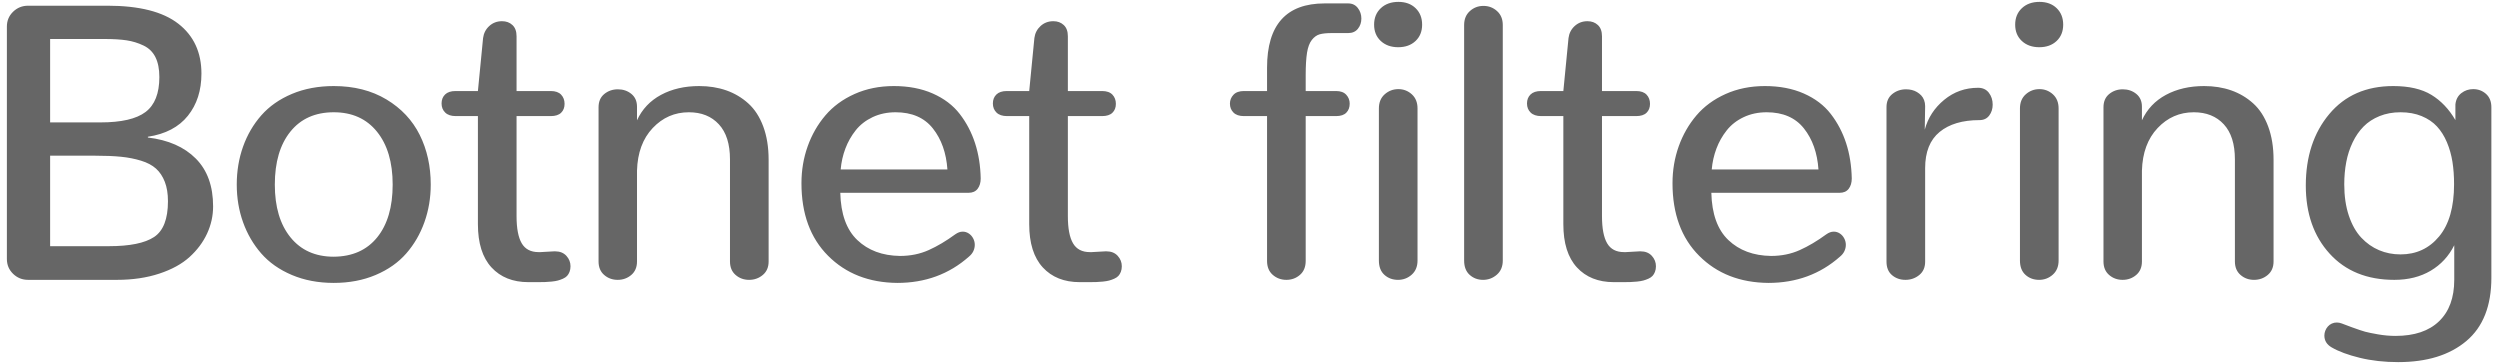 <?xml version="1.0" encoding="UTF-8"?>
<svg width="268px" height="39px" viewBox="0 0 268 39" version="1.1" xmlns="http://www.w3.org/2000/svg" xmlns:xlink="http://www.w3.org/1999/xlink">
    <!-- Generator: Sketch 52.4 (67378) - http://www.bohemiancoding.com/sketch -->
    <title>Botnet filtering 2</title>
    <desc>Created with Sketch.</desc>
    <g id="Page-1" stroke="none" stroke-width="1" fill="none" fill-rule="evenodd">
        <g id="Artboard-Copy-33" transform="translate(-878, -780)" fill="#666666">
            <g id="Botnet-filtering-2" transform="translate(878, 780)">
                <path d="M3.014,30 C2.385,30 1.849,29.785 1.404,29.354 C0.96,28.923 0.738,28.394 0.738,27.765 L0.738,2.848 C0.738,2.219 0.96,1.689 1.404,1.258 C1.849,0.828 2.385,0.612 3.014,0.612 L11.525,0.612 C14.929,0.612 17.459,1.255 19.113,2.54 C20.767,3.825 21.594,5.609 21.594,7.893 C21.594,9.697 21.109,11.205 20.138,12.415 C19.167,13.625 17.739,14.373 15.852,14.66 L15.852,14.742 C18.04,15.002 19.752,15.754 20.989,16.998 C22.227,18.242 22.845,19.951 22.845,22.125 C22.845,23.137 22.63,24.107 22.199,25.037 C21.769,25.967 21.143,26.804 20.323,27.549 C19.502,28.294 18.419,28.889 17.072,29.333 C15.726,29.778 14.211,30 12.53,30 L3.014,30 Z M5.373,26.391 L11.668,26.391 C13.911,26.391 15.527,26.063 16.519,25.406 C17.51,24.75 18.005,23.472 18.005,21.571 C18.005,20.765 17.893,20.071 17.667,19.49 C17.441,18.909 17.127,18.437 16.724,18.075 C16.32,17.712 15.784,17.429 15.114,17.224 C14.444,17.019 13.726,16.878 12.96,16.803 C12.195,16.728 11.272,16.69 10.192,16.69 L5.373,16.69 L5.373,26.391 Z M5.373,13.122 L10.766,13.122 C13.008,13.122 14.622,12.75 15.606,12.004 C16.59,11.259 17.083,10.012 17.083,8.262 C17.083,7.4 16.942,6.689 16.662,6.129 C16.382,5.568 15.955,5.151 15.38,4.878 C14.806,4.604 14.205,4.42 13.576,4.324 C12.947,4.229 12.167,4.181 11.238,4.181 L5.373,4.181 L5.373,13.122 Z M35.778,27.519 C37.774,27.505 39.325,26.814 40.433,25.447 C41.54,24.08 42.094,22.193 42.094,19.787 C42.094,17.395 41.533,15.504 40.412,14.117 C39.291,12.729 37.746,12.035 35.778,12.035 C33.795,12.035 32.247,12.726 31.133,14.106 C30.018,15.487 29.461,17.381 29.461,19.787 C29.461,22.18 30.022,24.066 31.143,25.447 C32.264,26.828 33.809,27.519 35.778,27.519 Z M35.778,30.328 C34.123,30.328 32.626,30.044 31.286,29.477 C29.947,28.91 28.853,28.141 28.005,27.17 C27.157,26.199 26.508,25.085 26.057,23.827 C25.606,22.569 25.38,21.223 25.38,19.787 C25.38,18.338 25.606,16.981 26.057,15.716 C26.508,14.452 27.161,13.334 28.015,12.363 C28.87,11.393 29.964,10.627 31.297,10.066 C32.63,9.506 34.123,9.226 35.778,9.226 C37.951,9.226 39.835,9.704 41.428,10.661 C43.02,11.618 44.21,12.886 44.996,14.465 C45.782,16.044 46.175,17.818 46.175,19.787 C46.175,21.209 45.949,22.552 45.498,23.817 C45.047,25.082 44.398,26.199 43.55,27.17 C42.702,28.141 41.609,28.91 40.269,29.477 C38.929,30.044 37.432,30.328 35.778,30.328 Z M56.646,30.246 C54.979,30.246 53.659,29.72 52.688,28.667 C51.718,27.614 51.232,26.069 51.232,24.032 L51.232,12.445 L48.854,12.445 C48.361,12.445 47.985,12.319 47.726,12.066 C47.466,11.813 47.336,11.488 47.336,11.092 C47.336,10.695 47.462,10.374 47.715,10.128 C47.968,9.882 48.341,9.759 48.833,9.759 L51.232,9.759 L51.786,4.078 C51.855,3.559 52.077,3.128 52.453,2.786 C52.829,2.444 53.283,2.273 53.816,2.273 C54.268,2.273 54.64,2.41 54.934,2.684 C55.228,2.957 55.375,3.36 55.375,3.894 L55.375,9.759 L59.046,9.759 C59.538,9.759 59.907,9.889 60.153,10.148 C60.399,10.408 60.522,10.736 60.522,11.133 C60.522,11.529 60.399,11.847 60.153,12.086 C59.907,12.326 59.538,12.445 59.046,12.445 L55.375,12.445 L55.375,23.171 C55.375,24.483 55.56,25.454 55.929,26.083 C56.298,26.712 56.899,27.026 57.733,27.026 L57.938,27.026 L59.395,26.944 L59.518,26.944 C60.023,26.944 60.423,27.105 60.717,27.426 C61.011,27.748 61.158,28.12 61.158,28.544 C61.158,28.763 61.124,28.961 61.056,29.139 C60.987,29.316 60.898,29.463 60.789,29.58 C60.68,29.696 60.533,29.795 60.348,29.877 C60.164,29.959 59.982,30.024 59.805,30.072 C59.627,30.12 59.405,30.157 59.138,30.185 C58.872,30.212 58.629,30.229 58.41,30.236 C58.191,30.243 57.932,30.246 57.631,30.246 L56.646,30.246 Z M66.216,30 C65.655,30 65.173,29.826 64.77,29.477 C64.366,29.128 64.165,28.646 64.165,28.031 L64.165,11.502 C64.165,10.887 64.37,10.412 64.78,10.077 C65.19,9.742 65.676,9.574 66.236,9.574 C66.797,9.574 67.279,9.738 67.682,10.066 C68.085,10.395 68.287,10.853 68.287,11.44 L68.287,12.896 C68.834,11.707 69.692,10.798 70.861,10.169 C72.03,9.54 73.393,9.226 74.952,9.226 C76.005,9.226 76.972,9.379 77.854,9.687 C78.736,9.995 79.522,10.459 80.212,11.082 C80.903,11.704 81.439,12.531 81.822,13.563 C82.205,14.595 82.396,15.781 82.396,17.121 L82.396,28.031 C82.396,28.646 82.188,29.128 81.771,29.477 C81.354,29.826 80.865,30 80.304,30 C79.744,30 79.262,29.826 78.859,29.477 C78.455,29.128 78.254,28.646 78.254,28.031 L78.254,17.08 C78.254,15.439 77.857,14.188 77.064,13.327 C76.271,12.466 75.198,12.035 73.844,12.035 C72.327,12.035 71.035,12.599 69.969,13.727 C68.902,14.855 68.342,16.376 68.287,18.29 L68.287,28.031 C68.287,28.646 68.082,29.128 67.672,29.477 C67.261,29.826 66.776,30 66.216,30 Z M96.19,30.328 C93.155,30.301 90.684,29.334 88.776,27.426 C86.869,25.519 85.916,22.925 85.916,19.644 C85.916,18.249 86.138,16.93 86.582,15.686 C87.026,14.441 87.659,13.337 88.479,12.374 C89.299,11.41 90.342,10.644 91.606,10.077 C92.871,9.509 94.276,9.226 95.821,9.226 C97.393,9.226 98.784,9.492 99.994,10.025 C101.204,10.559 102.168,11.29 102.886,12.22 C103.604,13.149 104.15,14.192 104.526,15.347 C104.902,16.502 105.104,17.764 105.131,19.131 C105.131,19.582 105.022,19.951 104.803,20.238 C104.584,20.525 104.256,20.669 103.819,20.669 L90.079,20.669 C90.133,22.938 90.742,24.627 91.904,25.734 C93.066,26.842 94.59,27.409 96.477,27.437 C97.598,27.437 98.624,27.228 99.553,26.811 C100.483,26.394 101.433,25.83 102.404,25.119 C102.541,25.023 102.674,24.952 102.804,24.904 C102.934,24.856 103.067,24.832 103.204,24.832 C103.436,24.832 103.651,24.897 103.85,25.027 C104.048,25.157 104.205,25.331 104.321,25.55 C104.438,25.769 104.496,26.001 104.496,26.247 C104.496,26.479 104.444,26.705 104.342,26.924 C104.239,27.143 104.079,27.341 103.86,27.519 C101.741,29.392 99.184,30.328 96.19,30.328 Z M90.12,18.167 L101.563,18.167 C101.44,16.39 100.92,14.923 100.004,13.768 C99.088,12.613 97.755,12.035 96.005,12.035 C95.103,12.035 94.283,12.209 93.544,12.558 C92.806,12.907 92.201,13.378 91.729,13.973 C91.258,14.568 90.889,15.221 90.622,15.932 C90.355,16.643 90.188,17.388 90.12,18.167 Z M115.746,30.246 C114.078,30.246 112.759,29.72 111.788,28.667 C110.818,27.614 110.332,26.069 110.332,24.032 L110.332,12.445 L107.953,12.445 C107.461,12.445 107.085,12.319 106.825,12.066 C106.566,11.813 106.436,11.488 106.436,11.092 C106.436,10.695 106.562,10.374 106.815,10.128 C107.068,9.882 107.441,9.759 107.933,9.759 L110.332,9.759 L110.886,4.078 C110.954,3.559 111.177,3.128 111.552,2.786 C111.928,2.444 112.383,2.273 112.916,2.273 C113.367,2.273 113.74,2.41 114.034,2.684 C114.328,2.957 114.475,3.36 114.475,3.894 L114.475,9.759 L118.146,9.759 C118.638,9.759 119.007,9.889 119.253,10.148 C119.499,10.408 119.622,10.736 119.622,11.133 C119.622,11.529 119.499,11.847 119.253,12.086 C119.007,12.326 118.638,12.445 118.146,12.445 L114.475,12.445 L114.475,23.171 C114.475,24.483 114.659,25.454 115.029,26.083 C115.398,26.712 115.999,27.026 116.833,27.026 L117.038,27.026 L118.494,26.944 L118.617,26.944 C119.123,26.944 119.523,27.105 119.817,27.426 C120.111,27.748 120.258,28.12 120.258,28.544 C120.258,28.763 120.224,28.961 120.156,29.139 C120.087,29.316 119.998,29.463 119.889,29.58 C119.78,29.696 119.633,29.795 119.448,29.877 C119.263,29.959 119.082,30.024 118.905,30.072 C118.727,30.12 118.505,30.157 118.238,30.185 C117.971,30.212 117.729,30.229 117.51,30.236 C117.291,30.243 117.032,30.246 116.731,30.246 L115.746,30.246 Z M137.899,30 C137.339,30 136.853,29.822 136.443,29.467 C136.033,29.111 135.828,28.612 135.828,27.97 L135.828,12.445 L133.346,12.445 C132.854,12.445 132.482,12.319 132.229,12.066 C131.976,11.813 131.849,11.495 131.849,11.112 C131.849,10.743 131.976,10.425 132.229,10.159 C132.482,9.892 132.854,9.759 133.346,9.759 L135.828,9.759 L135.828,7.257 C135.828,2.663 137.885,0.366 142.001,0.366 L144.523,0.366 C144.961,0.366 145.306,0.53 145.559,0.858 C145.812,1.187 145.938,1.562 145.938,1.986 C145.938,2.41 145.815,2.776 145.569,3.083 C145.323,3.391 144.974,3.545 144.523,3.545 L142.78,3.545 C142.219,3.545 141.782,3.589 141.468,3.678 C141.153,3.767 140.873,3.969 140.627,4.283 C140.381,4.598 140.21,5.052 140.114,5.647 C140.018,6.242 139.97,7.045 139.97,8.057 L139.97,9.759 L143.231,9.759 C143.71,9.759 144.072,9.892 144.318,10.159 C144.564,10.425 144.687,10.743 144.687,11.112 C144.687,11.509 144.568,11.83 144.328,12.076 C144.089,12.322 143.723,12.445 143.231,12.445 L139.97,12.445 L139.97,27.97 C139.97,28.612 139.765,29.111 139.355,29.467 C138.945,29.822 138.46,30 137.899,30 Z M149.868,30 C149.293,30 148.808,29.822 148.412,29.467 C148.015,29.111 147.817,28.599 147.817,27.929 L147.817,11.625 C147.817,10.982 148.025,10.477 148.442,10.107 C148.859,9.738 149.348,9.554 149.909,9.554 C150.456,9.554 150.934,9.738 151.344,10.107 C151.754,10.477 151.959,10.982 151.959,11.625 L151.959,27.929 C151.959,28.571 151.751,29.077 151.334,29.446 C150.917,29.815 150.428,30 149.868,30 Z M149.888,5.062 C149.123,5.062 148.5,4.84 148.022,4.396 C147.543,3.952 147.304,3.367 147.304,2.643 C147.304,1.918 147.543,1.33 148.022,0.879 C148.5,0.428 149.129,0.202 149.909,0.202 C150.674,0.202 151.29,0.428 151.754,0.879 C152.219,1.33 152.452,1.918 152.452,2.643 C152.452,3.367 152.216,3.952 151.744,4.396 C151.272,4.84 150.654,5.062 149.888,5.062 Z M158.986,30 C158.425,30 157.947,29.822 157.55,29.467 C157.154,29.111 156.955,28.599 156.955,27.929 L156.955,2.684 C156.955,2.055 157.16,1.556 157.571,1.187 C157.981,0.817 158.466,0.633 159.027,0.633 C159.587,0.633 160.073,0.817 160.483,1.187 C160.893,1.556 161.098,2.055 161.098,2.684 L161.098,27.929 C161.098,28.571 160.886,29.077 160.462,29.446 C160.038,29.815 159.546,30 158.986,30 Z M173.005,30.246 C171.337,30.246 170.018,29.72 169.047,28.667 C168.076,27.614 167.591,26.069 167.591,24.032 L167.591,12.445 L165.212,12.445 C164.72,12.445 164.344,12.319 164.084,12.066 C163.824,11.813 163.694,11.488 163.694,11.092 C163.694,10.695 163.821,10.374 164.074,10.128 C164.327,9.882 164.699,9.759 165.191,9.759 L167.591,9.759 L168.145,4.078 C168.213,3.559 168.435,3.128 168.811,2.786 C169.187,2.444 169.642,2.273 170.175,2.273 C170.626,2.273 170.999,2.41 171.292,2.684 C171.586,2.957 171.733,3.36 171.733,3.894 L171.733,9.759 L175.404,9.759 C175.896,9.759 176.266,9.889 176.512,10.148 C176.758,10.408 176.881,10.736 176.881,11.133 C176.881,11.529 176.758,11.847 176.512,12.086 C176.266,12.326 175.896,12.445 175.404,12.445 L171.733,12.445 L171.733,23.171 C171.733,24.483 171.918,25.454 172.287,26.083 C172.656,26.712 173.258,27.026 174.092,27.026 L174.297,27.026 L175.753,26.944 L175.876,26.944 C176.382,26.944 176.782,27.105 177.076,27.426 C177.37,27.748 177.517,28.12 177.517,28.544 C177.517,28.763 177.482,28.961 177.414,29.139 C177.346,29.316 177.257,29.463 177.147,29.58 C177.038,29.696 176.891,29.795 176.707,29.877 C176.522,29.959 176.341,30.024 176.163,30.072 C175.985,30.12 175.763,30.157 175.497,30.185 C175.23,30.212 174.987,30.229 174.769,30.236 C174.55,30.243 174.29,30.246 173.989,30.246 L173.005,30.246 Z M189.567,30.328 C186.532,30.301 184.061,29.334 182.154,27.426 C180.246,25.519 179.293,22.925 179.293,19.644 C179.293,18.249 179.515,16.93 179.959,15.686 C180.404,14.441 181.036,13.337 181.856,12.374 C182.677,11.41 183.719,10.644 184.984,10.077 C186.248,9.509 187.653,9.226 189.198,9.226 C190.77,9.226 192.161,9.492 193.371,10.025 C194.581,10.559 195.545,11.29 196.263,12.22 C196.981,13.149 197.528,14.192 197.904,15.347 C198.28,16.502 198.481,17.764 198.509,19.131 C198.509,19.582 198.399,19.951 198.18,20.238 C197.962,20.525 197.634,20.669 197.196,20.669 L183.456,20.669 C183.51,22.938 184.119,24.627 185.281,25.734 C186.443,26.842 187.968,27.409 189.854,27.437 C190.975,27.437 192.001,27.228 192.93,26.811 C193.86,26.394 194.81,25.83 195.781,25.119 C195.918,25.023 196.051,24.952 196.181,24.904 C196.311,24.856 196.444,24.832 196.581,24.832 C196.813,24.832 197.029,24.897 197.227,25.027 C197.425,25.157 197.582,25.331 197.698,25.55 C197.815,25.769 197.873,26.001 197.873,26.247 C197.873,26.479 197.822,26.705 197.719,26.924 C197.616,27.143 197.456,27.341 197.237,27.519 C195.118,29.392 192.561,30.328 189.567,30.328 Z M183.497,18.167 L194.94,18.167 C194.817,16.39 194.298,14.923 193.382,13.768 C192.466,12.613 191.133,12.035 189.383,12.035 C188.48,12.035 187.66,12.209 186.922,12.558 C186.183,12.907 185.578,13.378 185.107,13.973 C184.635,14.568 184.266,15.221 183.999,15.932 C183.733,16.643 183.565,17.388 183.497,18.167 Z M204.263,30 C203.703,30 203.224,29.833 202.828,29.498 C202.431,29.163 202.233,28.681 202.233,28.052 L202.233,11.481 C202.233,10.88 202.441,10.412 202.858,10.077 C203.275,9.742 203.764,9.574 204.325,9.574 C204.543,9.574 204.752,9.598 204.95,9.646 C205.148,9.694 205.333,9.769 205.504,9.872 C205.675,9.974 205.825,10.094 205.955,10.23 C206.085,10.367 206.187,10.535 206.263,10.733 C206.338,10.931 206.375,11.146 206.375,11.379 L206.334,13.901 C206.676,12.63 207.37,11.563 208.416,10.702 C209.462,9.841 210.675,9.41 212.056,9.41 C212.548,9.41 212.931,9.588 213.205,9.943 C213.478,10.299 213.615,10.723 213.615,11.215 C213.615,11.666 213.492,12.056 213.246,12.384 C213,12.712 212.651,12.876 212.2,12.876 C210.381,12.876 208.956,13.3 207.924,14.147 C206.892,14.995 206.375,16.287 206.375,18.023 L206.375,28.052 C206.375,28.667 206.164,29.146 205.74,29.487 C205.316,29.829 204.824,30 204.263,30 Z M218.59,30 C218.016,30 217.531,29.822 217.134,29.467 C216.738,29.111 216.539,28.599 216.539,27.929 L216.539,11.625 C216.539,10.982 216.748,10.477 217.165,10.107 C217.582,9.738 218.071,9.554 218.631,9.554 C219.178,9.554 219.656,9.738 220.067,10.107 C220.477,10.477 220.682,10.982 220.682,11.625 L220.682,27.929 C220.682,28.571 220.473,29.077 220.056,29.446 C219.639,29.815 219.151,30 218.59,30 Z M218.611,5.062 C217.845,5.062 217.223,4.84 216.744,4.396 C216.266,3.952 216.027,3.367 216.027,2.643 C216.027,1.918 216.266,1.33 216.744,0.879 C217.223,0.428 217.852,0.202 218.631,0.202 C219.397,0.202 220.012,0.428 220.477,0.879 C220.942,1.33 221.174,1.918 221.174,2.643 C221.174,3.367 220.938,3.952 220.467,4.396 C219.995,4.84 219.376,5.062 218.611,5.062 Z M227.544,30 C226.983,30 226.501,29.826 226.098,29.477 C225.695,29.128 225.493,28.646 225.493,28.031 L225.493,11.502 C225.493,10.887 225.698,10.412 226.108,10.077 C226.519,9.742 227.004,9.574 227.564,9.574 C228.125,9.574 228.607,9.738 229.01,10.066 C229.414,10.395 229.615,10.853 229.615,11.44 L229.615,12.896 C230.162,11.707 231.02,10.798 232.189,10.169 C233.358,9.54 234.722,9.226 236.28,9.226 C237.333,9.226 238.3,9.379 239.182,9.687 C240.064,9.995 240.85,10.459 241.541,11.082 C242.231,11.704 242.768,12.531 243.15,13.563 C243.533,14.595 243.725,15.781 243.725,17.121 L243.725,28.031 C243.725,28.646 243.516,29.128 243.099,29.477 C242.682,29.826 242.193,30 241.633,30 C241.072,30 240.59,29.826 240.187,29.477 C239.784,29.128 239.582,28.646 239.582,28.031 L239.582,17.08 C239.582,15.439 239.186,14.188 238.393,13.327 C237.6,12.466 236.526,12.035 235.173,12.035 C233.655,12.035 232.363,12.599 231.297,13.727 C230.23,14.855 229.67,16.376 229.615,18.29 L229.615,28.031 C229.615,28.646 229.41,29.128 229,29.477 C228.59,29.826 228.104,30 227.544,30 Z M257.088,38.818 C255.597,38.818 254.223,38.665 252.966,38.357 C251.708,38.049 250.703,37.677 249.951,37.239 C249.431,36.938 249.172,36.515 249.172,35.968 C249.172,35.79 249.206,35.616 249.274,35.445 C249.343,35.274 249.435,35.124 249.551,34.994 C249.667,34.864 249.807,34.761 249.971,34.686 C250.135,34.611 250.313,34.573 250.505,34.573 C250.682,34.573 250.86,34.607 251.038,34.676 C251.093,34.703 251.448,34.836 252.104,35.076 C252.76,35.315 253.239,35.476 253.54,35.558 C253.841,35.64 254.305,35.735 254.934,35.845 C255.563,35.954 256.185,36.009 256.801,36.009 C258.824,36.009 260.379,35.486 261.466,34.44 C262.553,33.394 263.096,31.914 263.096,30 L263.096,26.288 C262.509,27.464 261.664,28.376 260.564,29.026 C259.463,29.675 258.168,30 256.677,30 C253.752,30 251.438,29.063 249.736,27.19 C248.033,25.317 247.182,22.884 247.182,19.89 C247.182,16.786 248.02,14.233 249.695,12.23 C251.369,10.227 253.656,9.226 256.554,9.226 C258.25,9.226 259.614,9.54 260.646,10.169 C261.678,10.798 262.536,11.7 263.219,12.876 L263.219,11.194 C263.274,10.675 263.486,10.271 263.855,9.984 C264.224,9.697 264.648,9.554 265.127,9.554 C265.66,9.554 266.118,9.725 266.501,10.066 C266.884,10.408 267.075,10.887 267.075,11.502 L267.075,29.774 C267.075,32.796 266.179,35.059 264.388,36.562 C262.597,38.066 260.164,38.818 257.088,38.818 Z M257.334,27.272 C259.029,27.272 260.41,26.63 261.476,25.345 C262.543,24.06 263.076,22.193 263.076,19.746 C263.076,18.885 263.018,18.085 262.902,17.347 C262.785,16.608 262.587,15.908 262.307,15.245 C262.027,14.582 261.671,14.018 261.24,13.553 C260.81,13.088 260.263,12.719 259.6,12.445 C258.937,12.172 258.181,12.035 257.334,12.035 C256.513,12.035 255.765,12.172 255.088,12.445 C254.411,12.719 253.841,13.091 253.376,13.563 C252.911,14.035 252.521,14.599 252.207,15.255 C251.892,15.911 251.663,16.615 251.52,17.367 C251.376,18.119 251.304,18.919 251.304,19.767 C251.304,21.024 251.468,22.142 251.797,23.12 C252.125,24.097 252.569,24.883 253.13,25.478 C253.69,26.073 254.326,26.521 255.037,26.821 C255.748,27.122 256.513,27.272 257.334,27.272 Z" id="Botnet-filtering"></path>
            </g>
        </g>
    </g>
</svg>